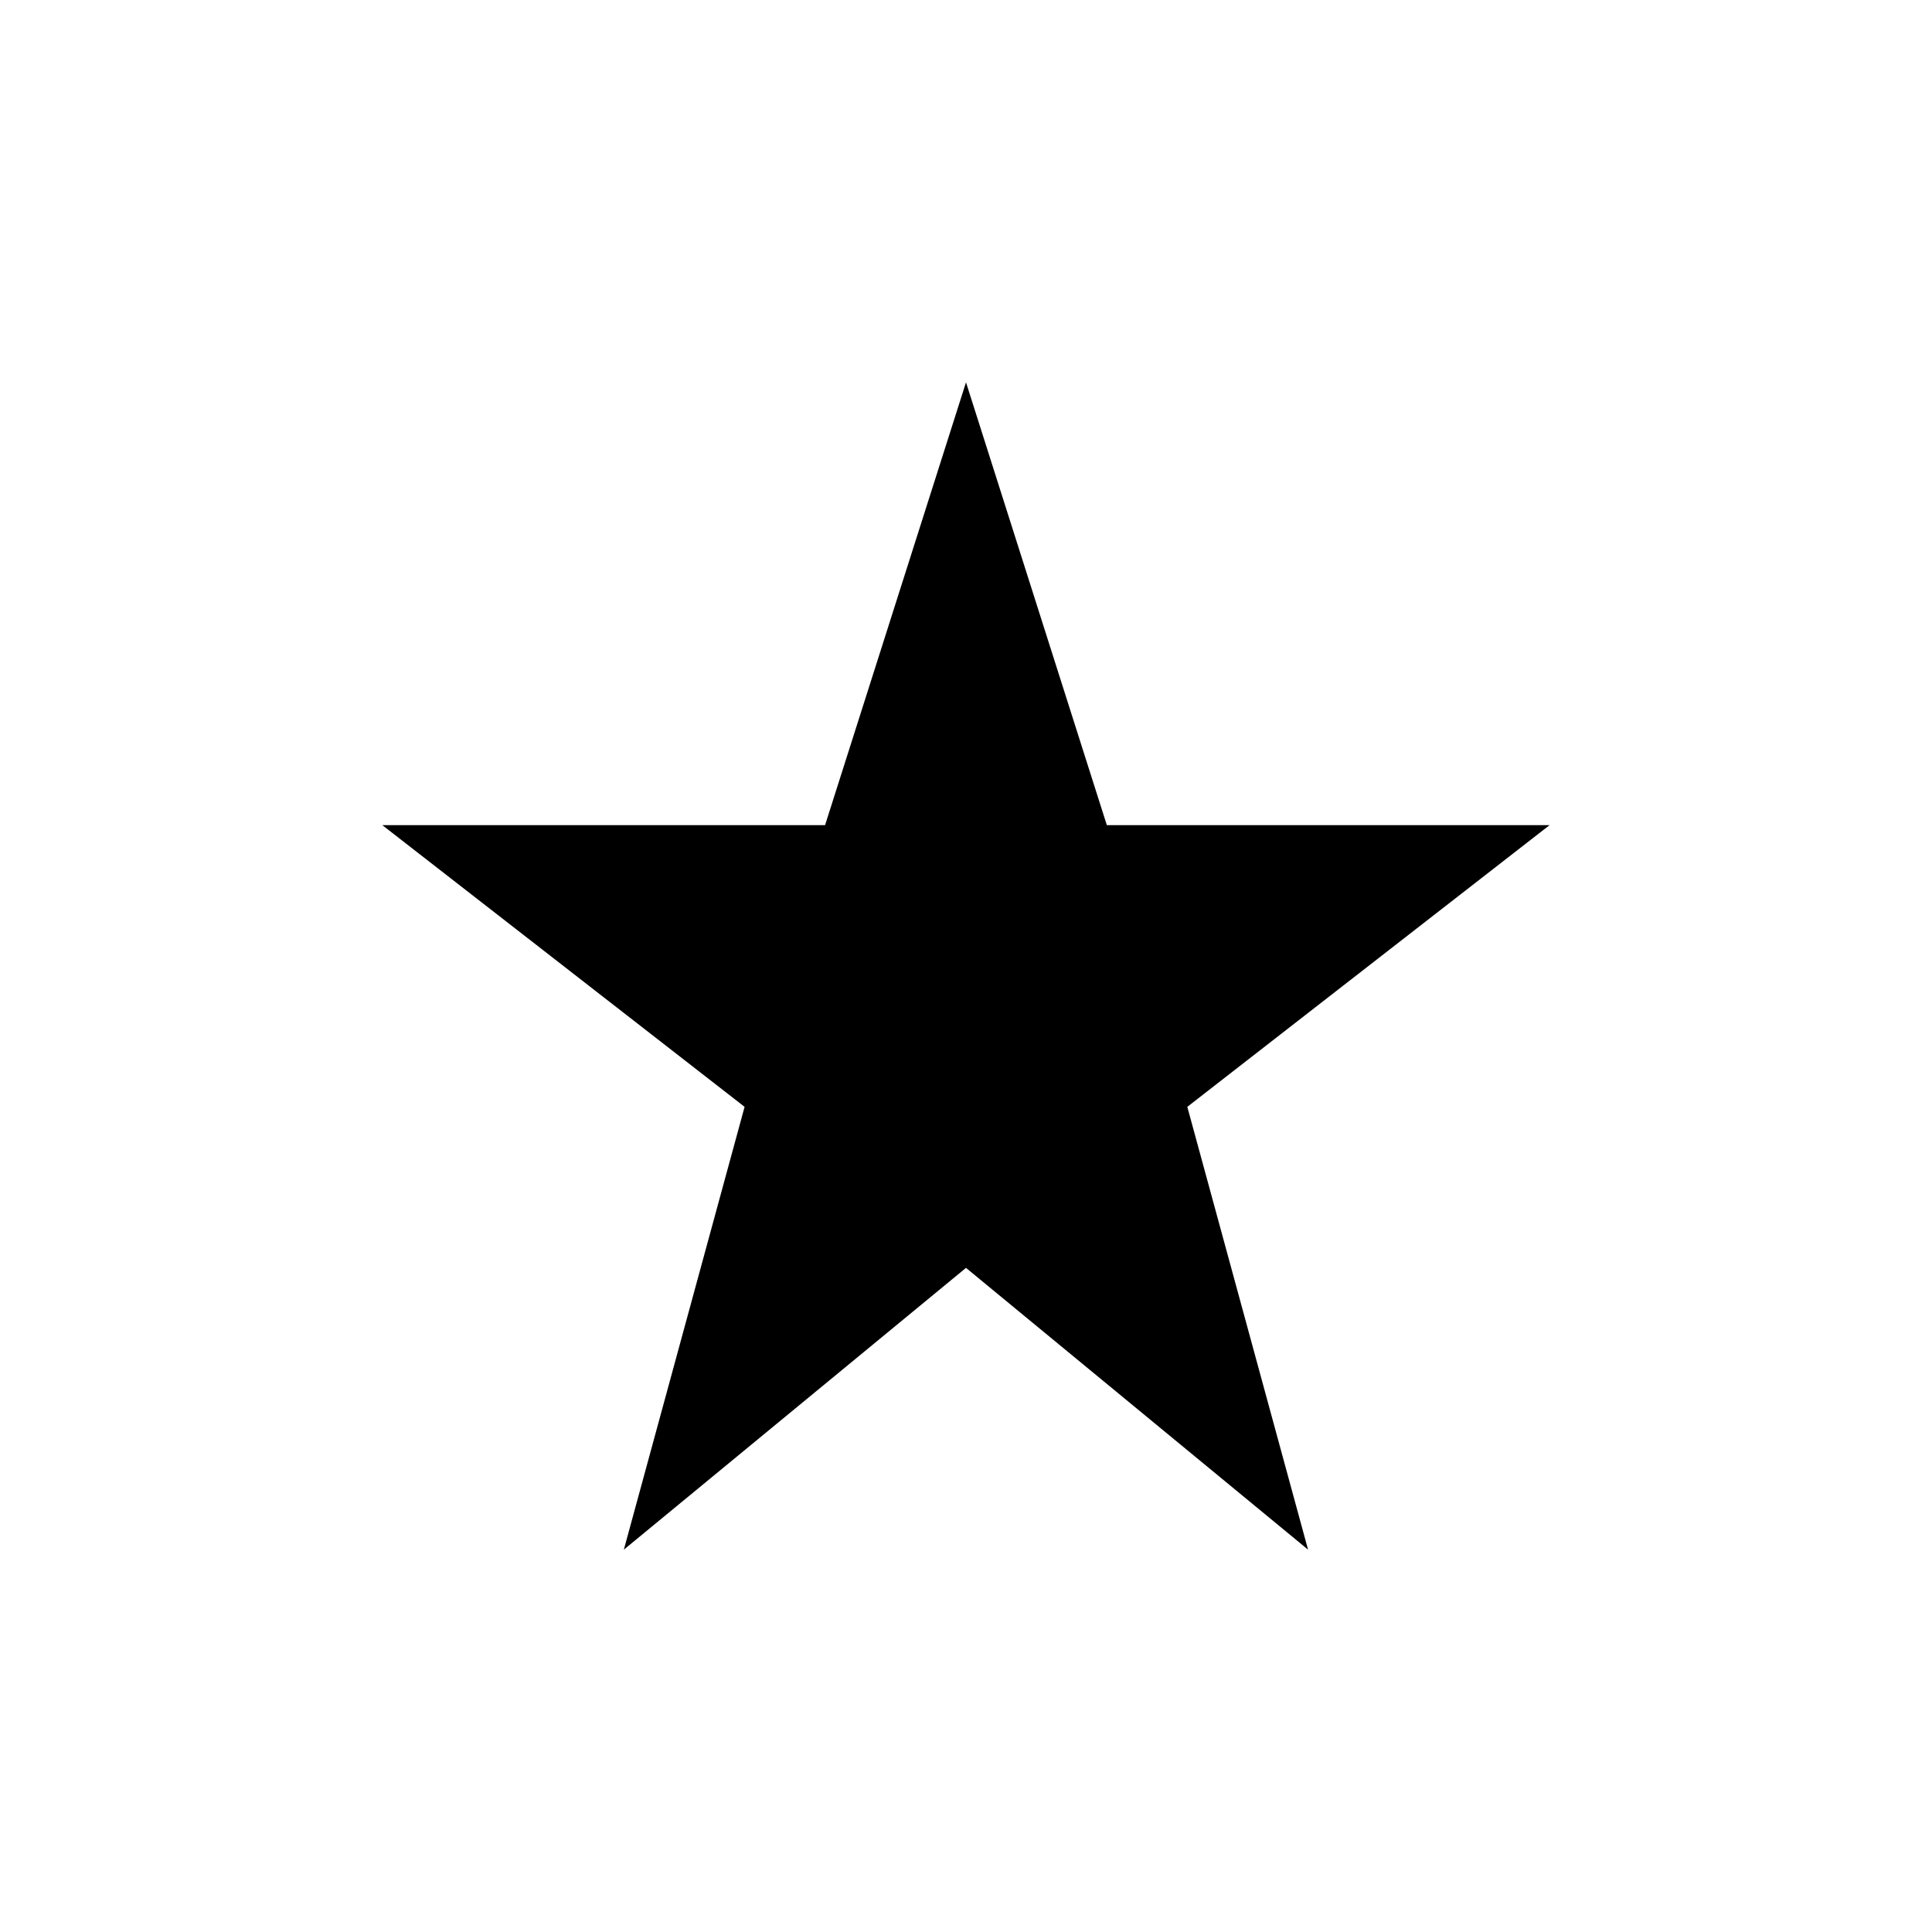 <svg width="20" height="20" viewBox="0 0 20 20" fill="none" xmlns="http://www.w3.org/2000/svg">
<path d="M10 3.958L11.458 8.542H16.041L12.291 11.458L13.541 16.042L10 13.125L6.458 16.042L7.708 11.458L3.958 8.542H8.541L10 3.958Z" fill="black"/>
</svg>
